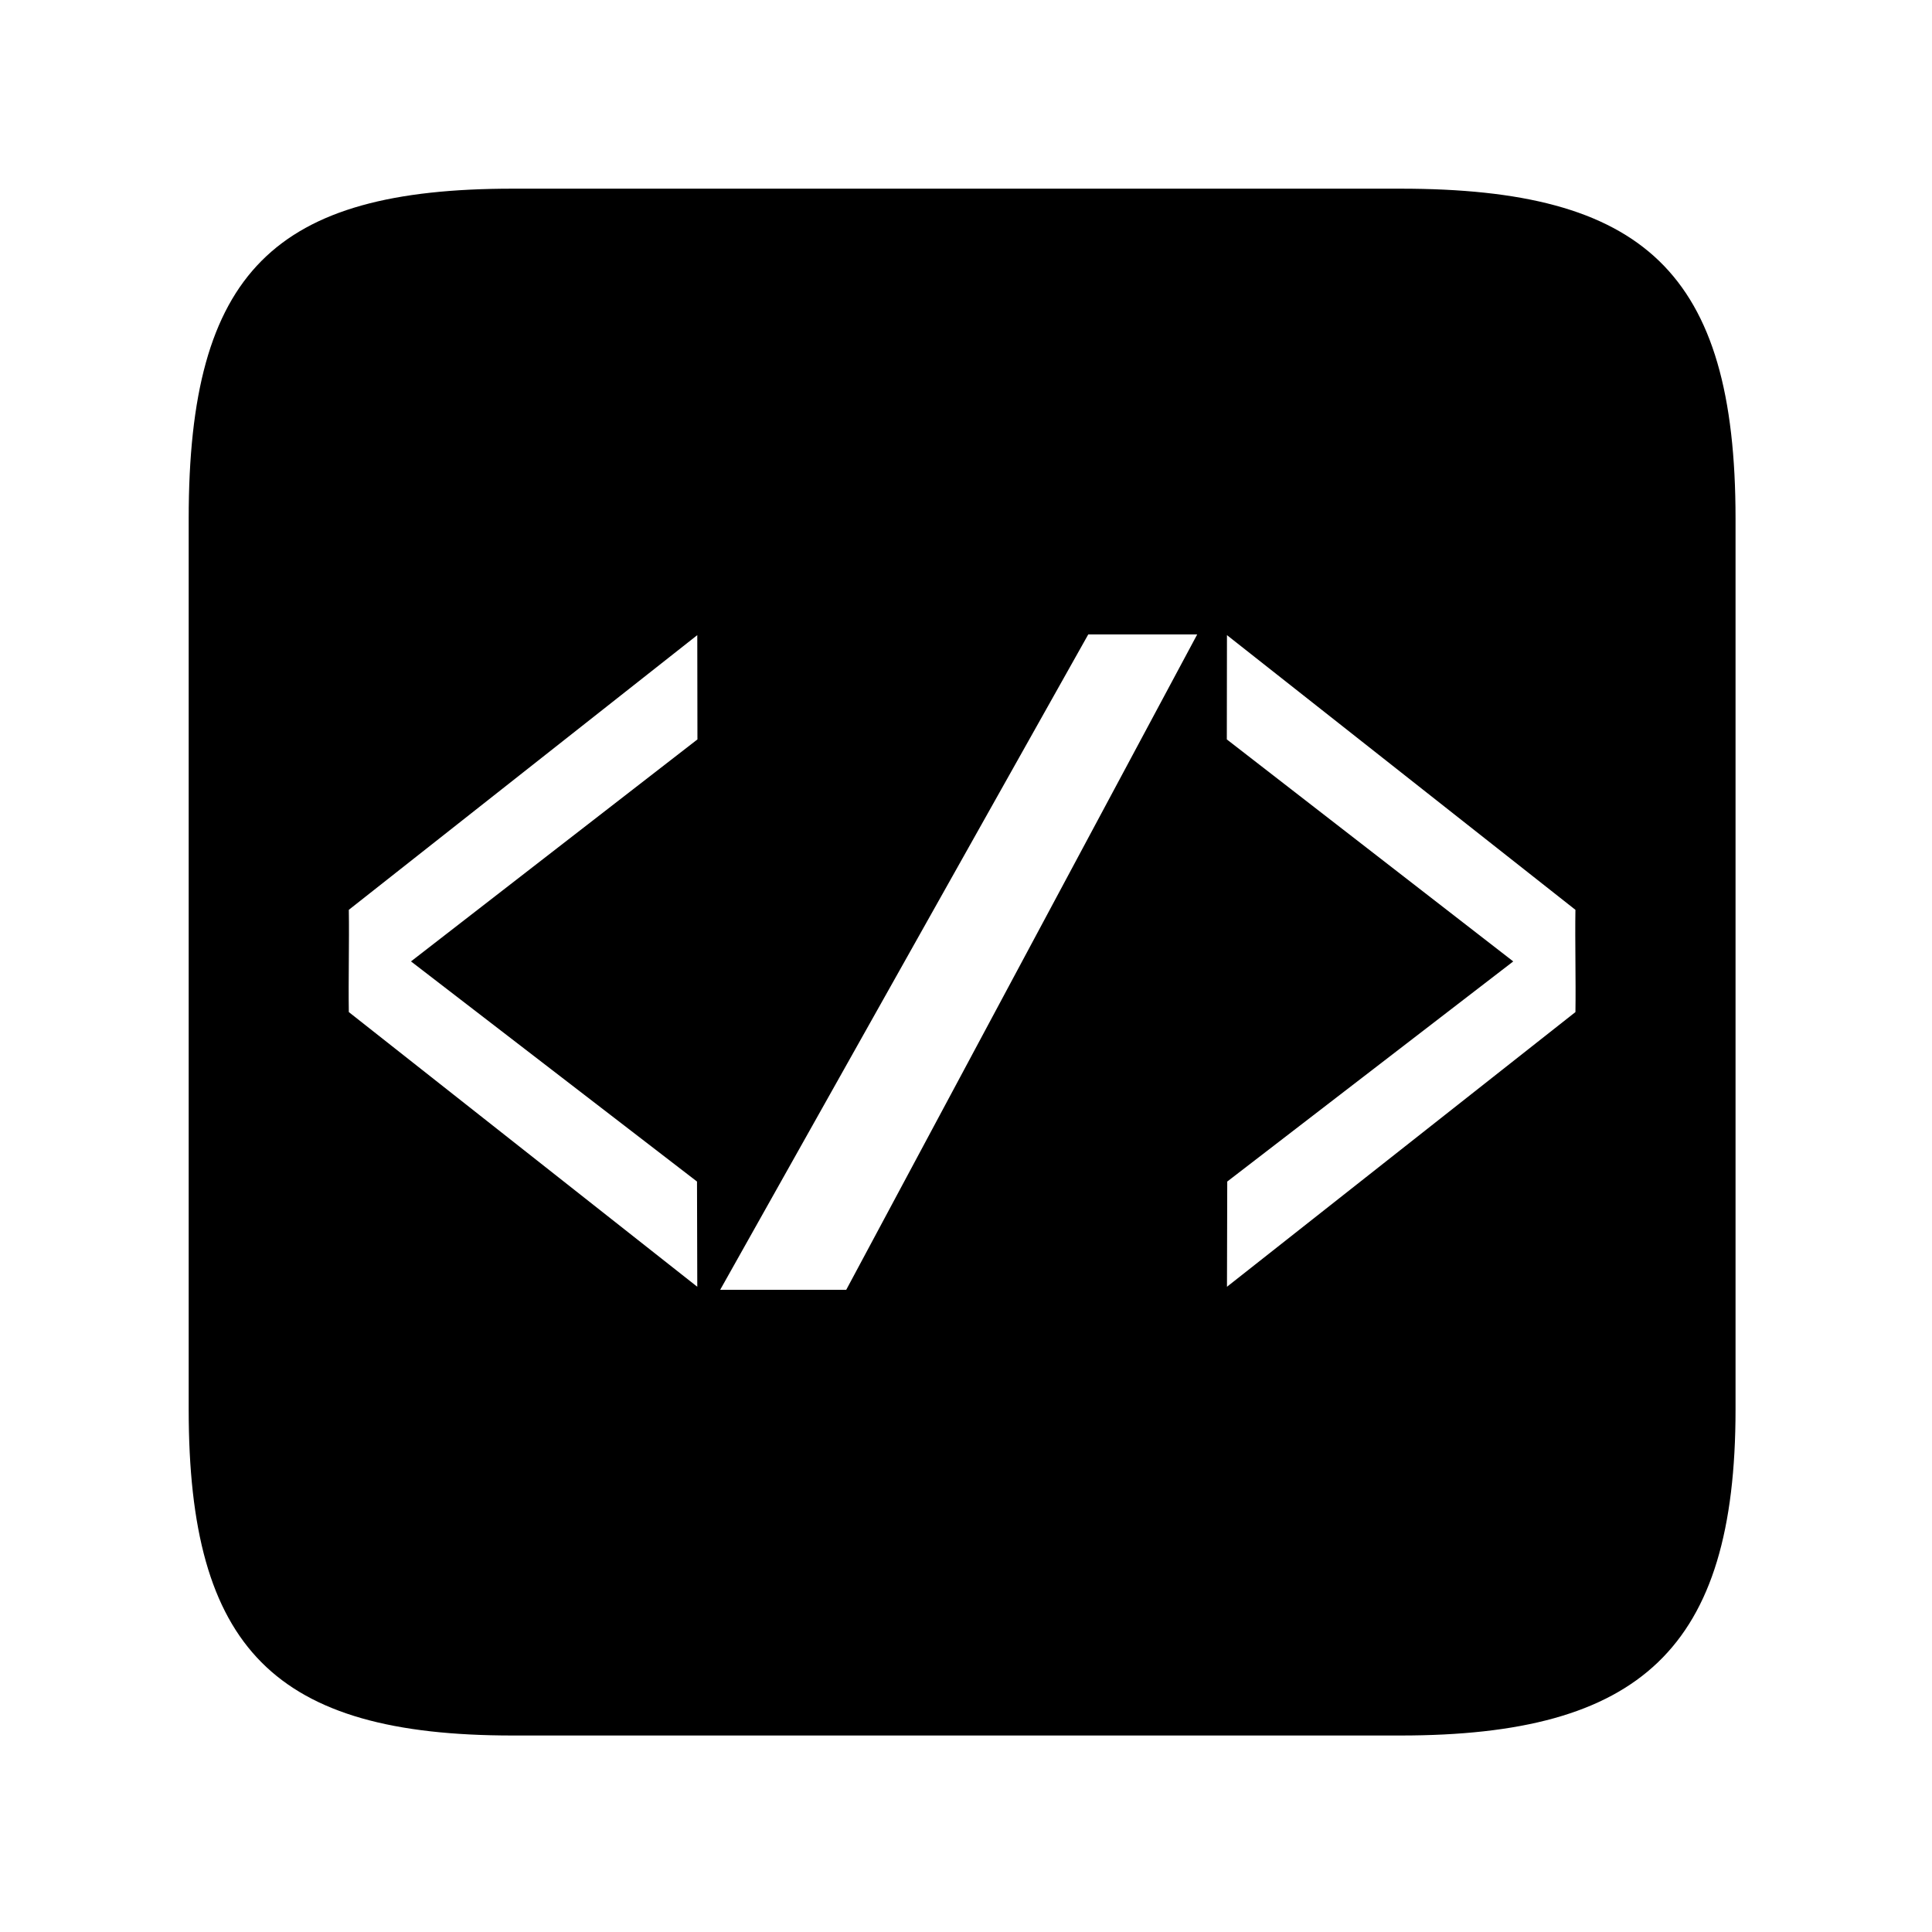 <svg xmlns="http://www.w3.org/2000/svg" version="1.1" xmlns:xlink="http://www.w3.org/1999/xlink" xmlns:svgjs="http://svgjs.dev/svgjs" width="128" height="128" viewBox="0 0 128 128"><g transform="matrix(0.805,0,0,0.805,12.222,12.221)"><svg viewBox="0 0 96 96" data-background-color="#89939e" preserveAspectRatio="xMidYMid meet" height="128" width="128" xmlns="http://www.w3.org/2000/svg" xmlns:xlink="http://www.w3.org/1999/xlink"><g id="tight-bounds" transform="matrix(1,0,0,1,0.26,0.26)"><svg viewBox="0 0 95.481 95.48" height="95.48" width="95.481"><g><svg viewBox="0 0 95.481 95.48" height="95.48" width="95.481"><g><svg viewBox="0 0 95.481 95.48" height="95.48" width="95.481"><g id="textblocktransform"><svg viewBox="0 0 95.481 95.48" height="95.48" width="95.481" id="textblock"><g><svg viewBox="0 0 95.481 95.48" height="95.48" width="95.481"><g><svg viewBox="0 0 95.481 95.48" height="95.48" width="95.481"><g><svg xmlns:dc="http://purl.org/dc/elements/1.1/" xmlns:cc="http://creativecommons.org/ns#" xmlns:rdf="http://www.w3.org/1999/02/22-rdf-syntax-ns#" xmlns:svg="http://www.w3.org/2000/svg" xmlns="http://www.w3.org/2000/svg" xmlns:sodipodi="http://sodipodi.sourceforge.net/DTD/sodipodi-0.dtd" xmlns:inkscape="http://www.inkscape.org/namespaces/inkscape" version="1.1" viewBox="3.475 1.182 99.303 99.302" xml:space="preserve" x="0" y="0" height="95.48" width="95.481" class="icon-icon-0" data-fill-palette-color="accent" id="icon-0"><path d="M81.263 1.182H24.273C8.997 1.182 3.475 6.494 3.475 22.362V79.554C3.476 94.927 8.998 100.484 24.272 100.484H81.263C96.666 100.485 102.778 94.928 102.778 79.555V22.362C102.778 6.494 96.866 1.182 81.263 1.182M61.226 29.796H68.22L45.688 71.87H37.596M70.12 36.538L70.129 29.843 92.499 47.478C92.467 49.56 92.531 51.96 92.5 54.042L70.13 71.676 70.147 64.921 88.508 50.79zM17.746 50.789L36.107 64.921 36.125 71.676 13.755 54.042C13.723 51.96 13.787 49.56 13.755 47.478L36.125 29.843 36.135 36.538z" fill="#000000" stroke="none" fill-opacity="1" data-fill-palette-color="accent"></path></svg></g></svg></g></svg></g></svg></g></svg></g></svg></g><defs></defs></svg><rect width="95.481" height="95.48" fill="none" stroke="none" visibility="hidden"></rect></g></svg></g></svg>